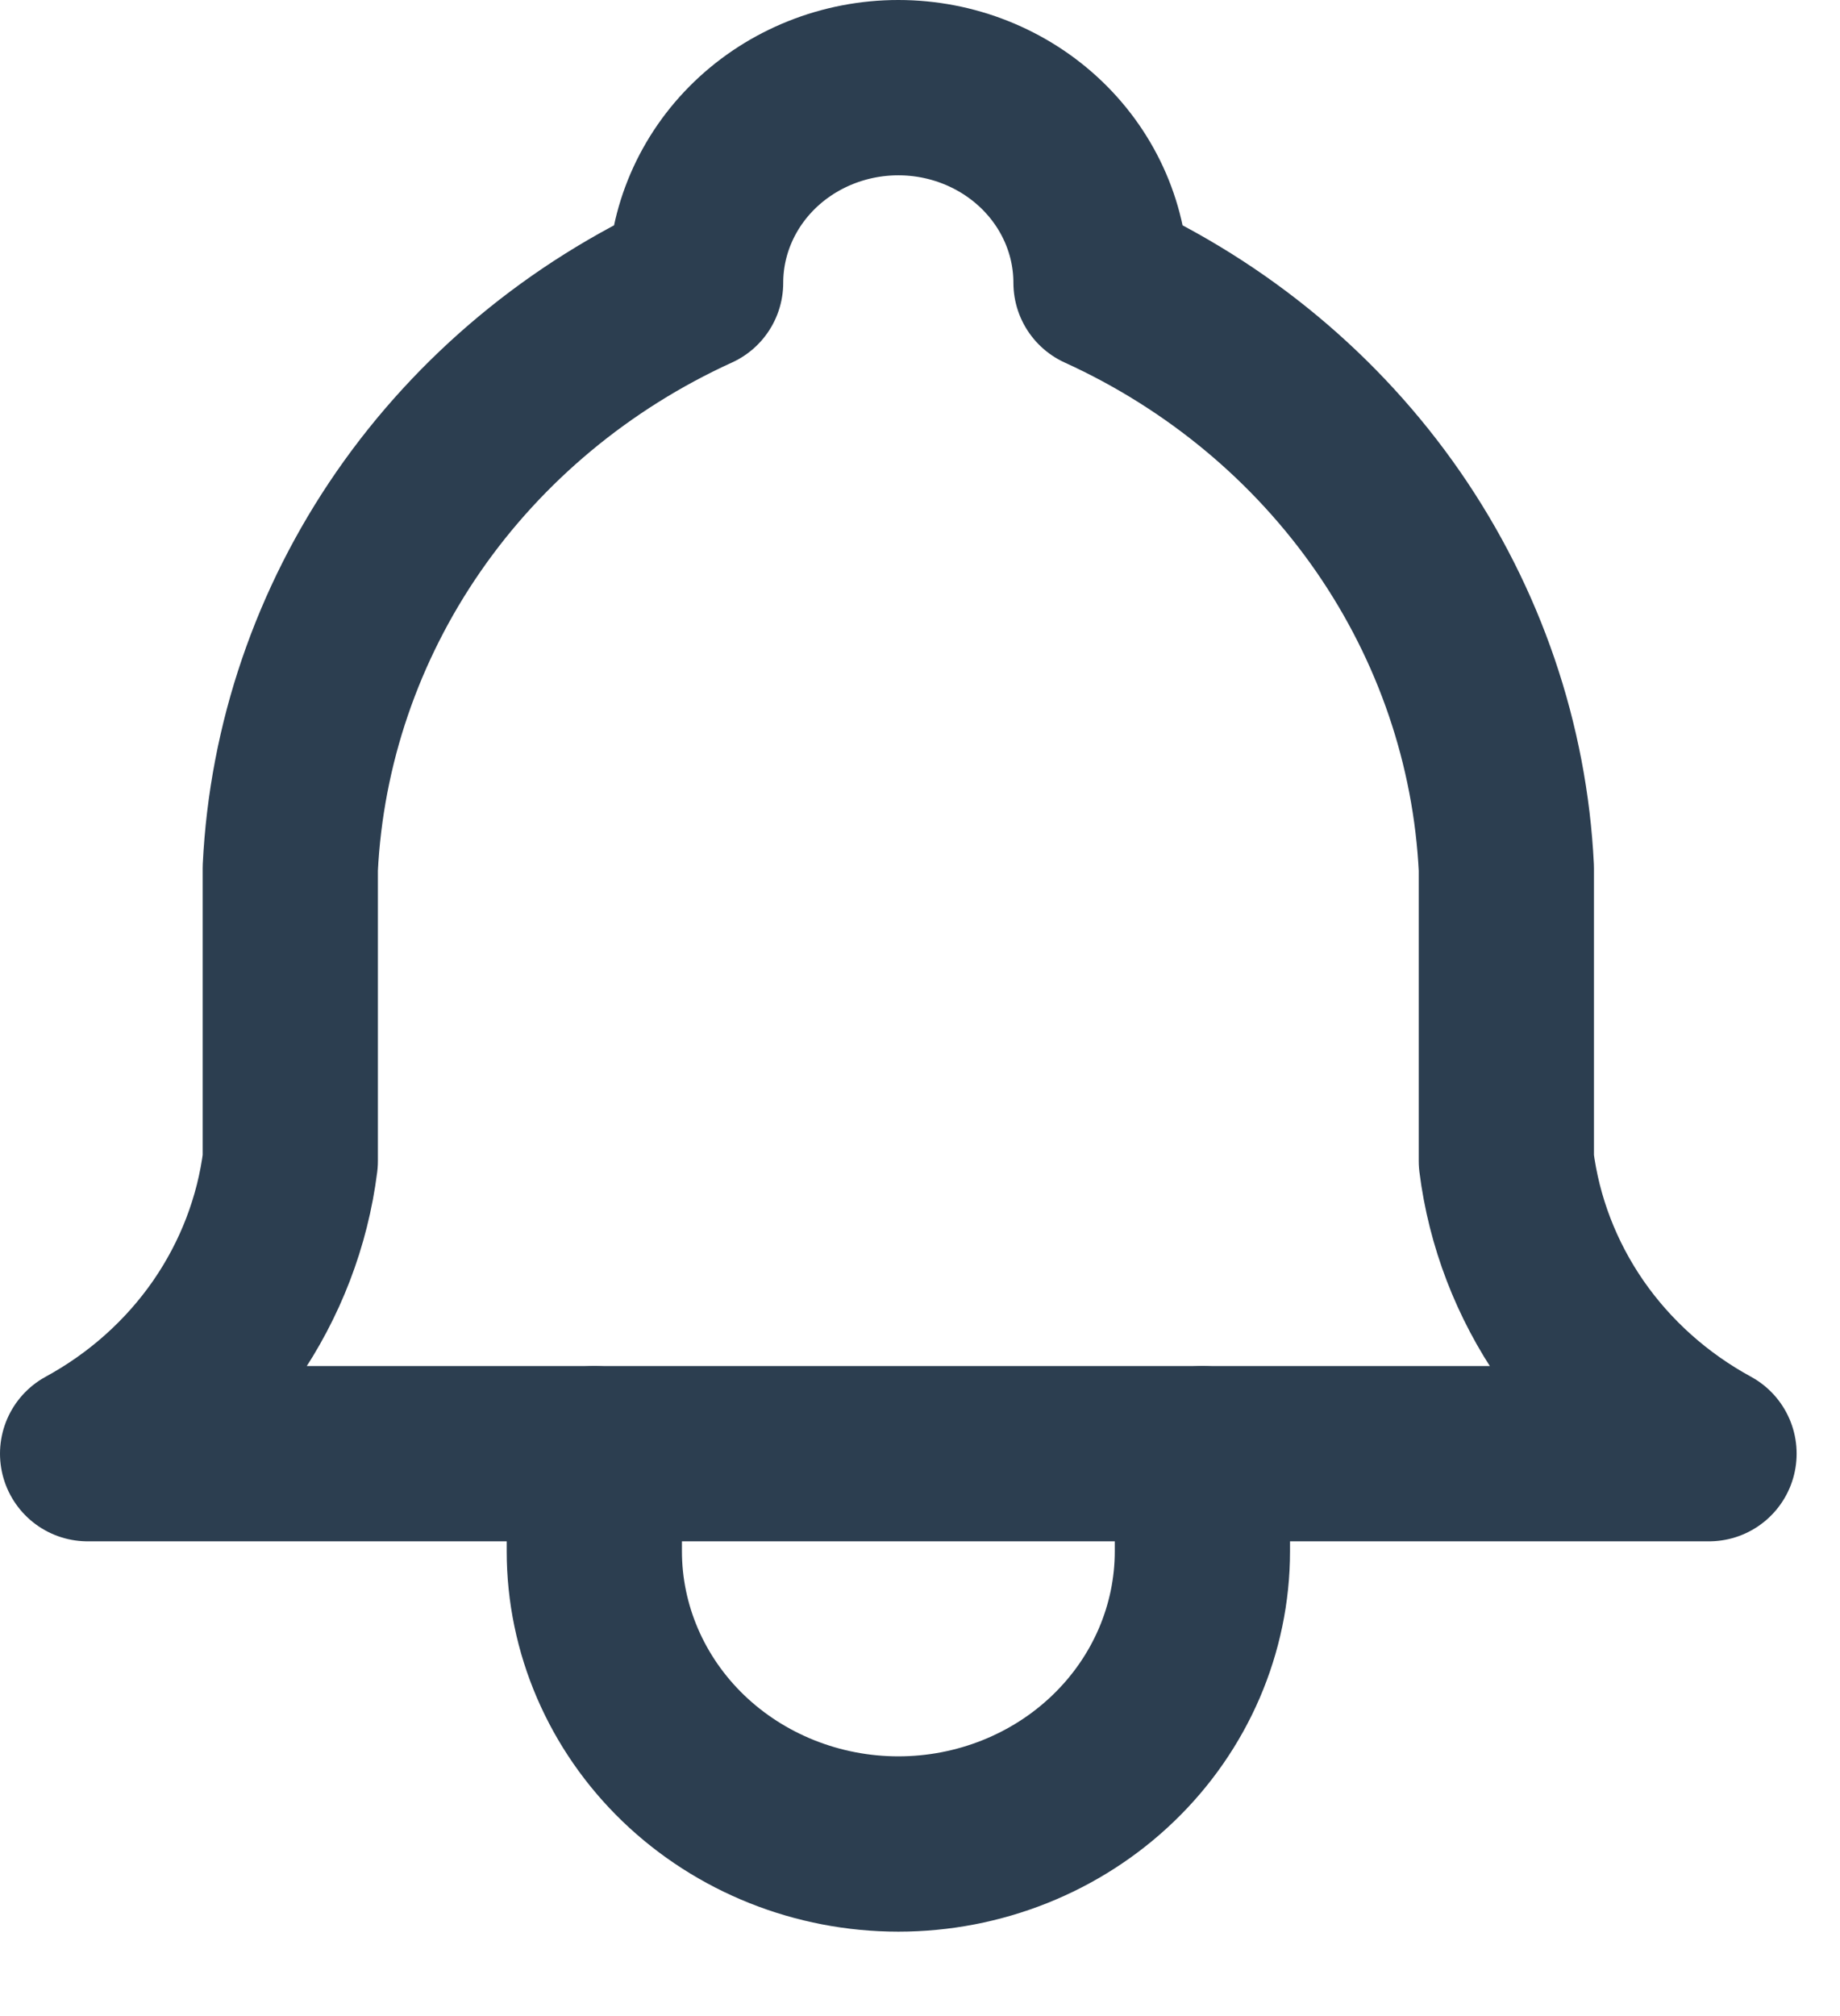 <svg width="21" height="23" viewBox="0 0 21 23" fill="none" xmlns="http://www.w3.org/2000/svg">
    <path d="M7.939 3.226C7.939 2.636 8.183 2.07 8.617 1.652C9.051 1.235 9.639 1 10.253 1C10.866 1 11.454 1.235 11.888 1.652C12.322 2.07 12.566 2.636 12.566 3.226C13.894 3.831 15.026 4.772 15.841 5.948C16.656 7.125 17.123 8.493 17.192 9.905V13.245C17.279 13.937 17.534 14.6 17.935 15.18C18.337 15.76 18.875 16.241 19.505 16.584H1C1.63 16.241 2.168 15.76 2.57 15.18C2.971 14.6 3.226 13.937 3.313 13.245V9.905C3.382 8.493 3.849 7.125 4.664 5.948C5.479 4.772 6.611 3.831 7.939 3.226" stroke="#2C3E50" stroke-width="2" stroke-linecap="round" stroke-linejoin="round"/>
    <path d="M6.783 16.584V17.698C6.783 18.583 7.149 19.433 7.799 20.059C8.45 20.685 9.333 21.037 10.253 21.037C11.173 21.037 12.056 20.685 12.706 20.059C13.357 19.433 13.723 18.583 13.723 17.698V16.584" stroke="#2C3E50" stroke-width="2" stroke-linecap="round" stroke-linejoin="round"/>
</svg>
